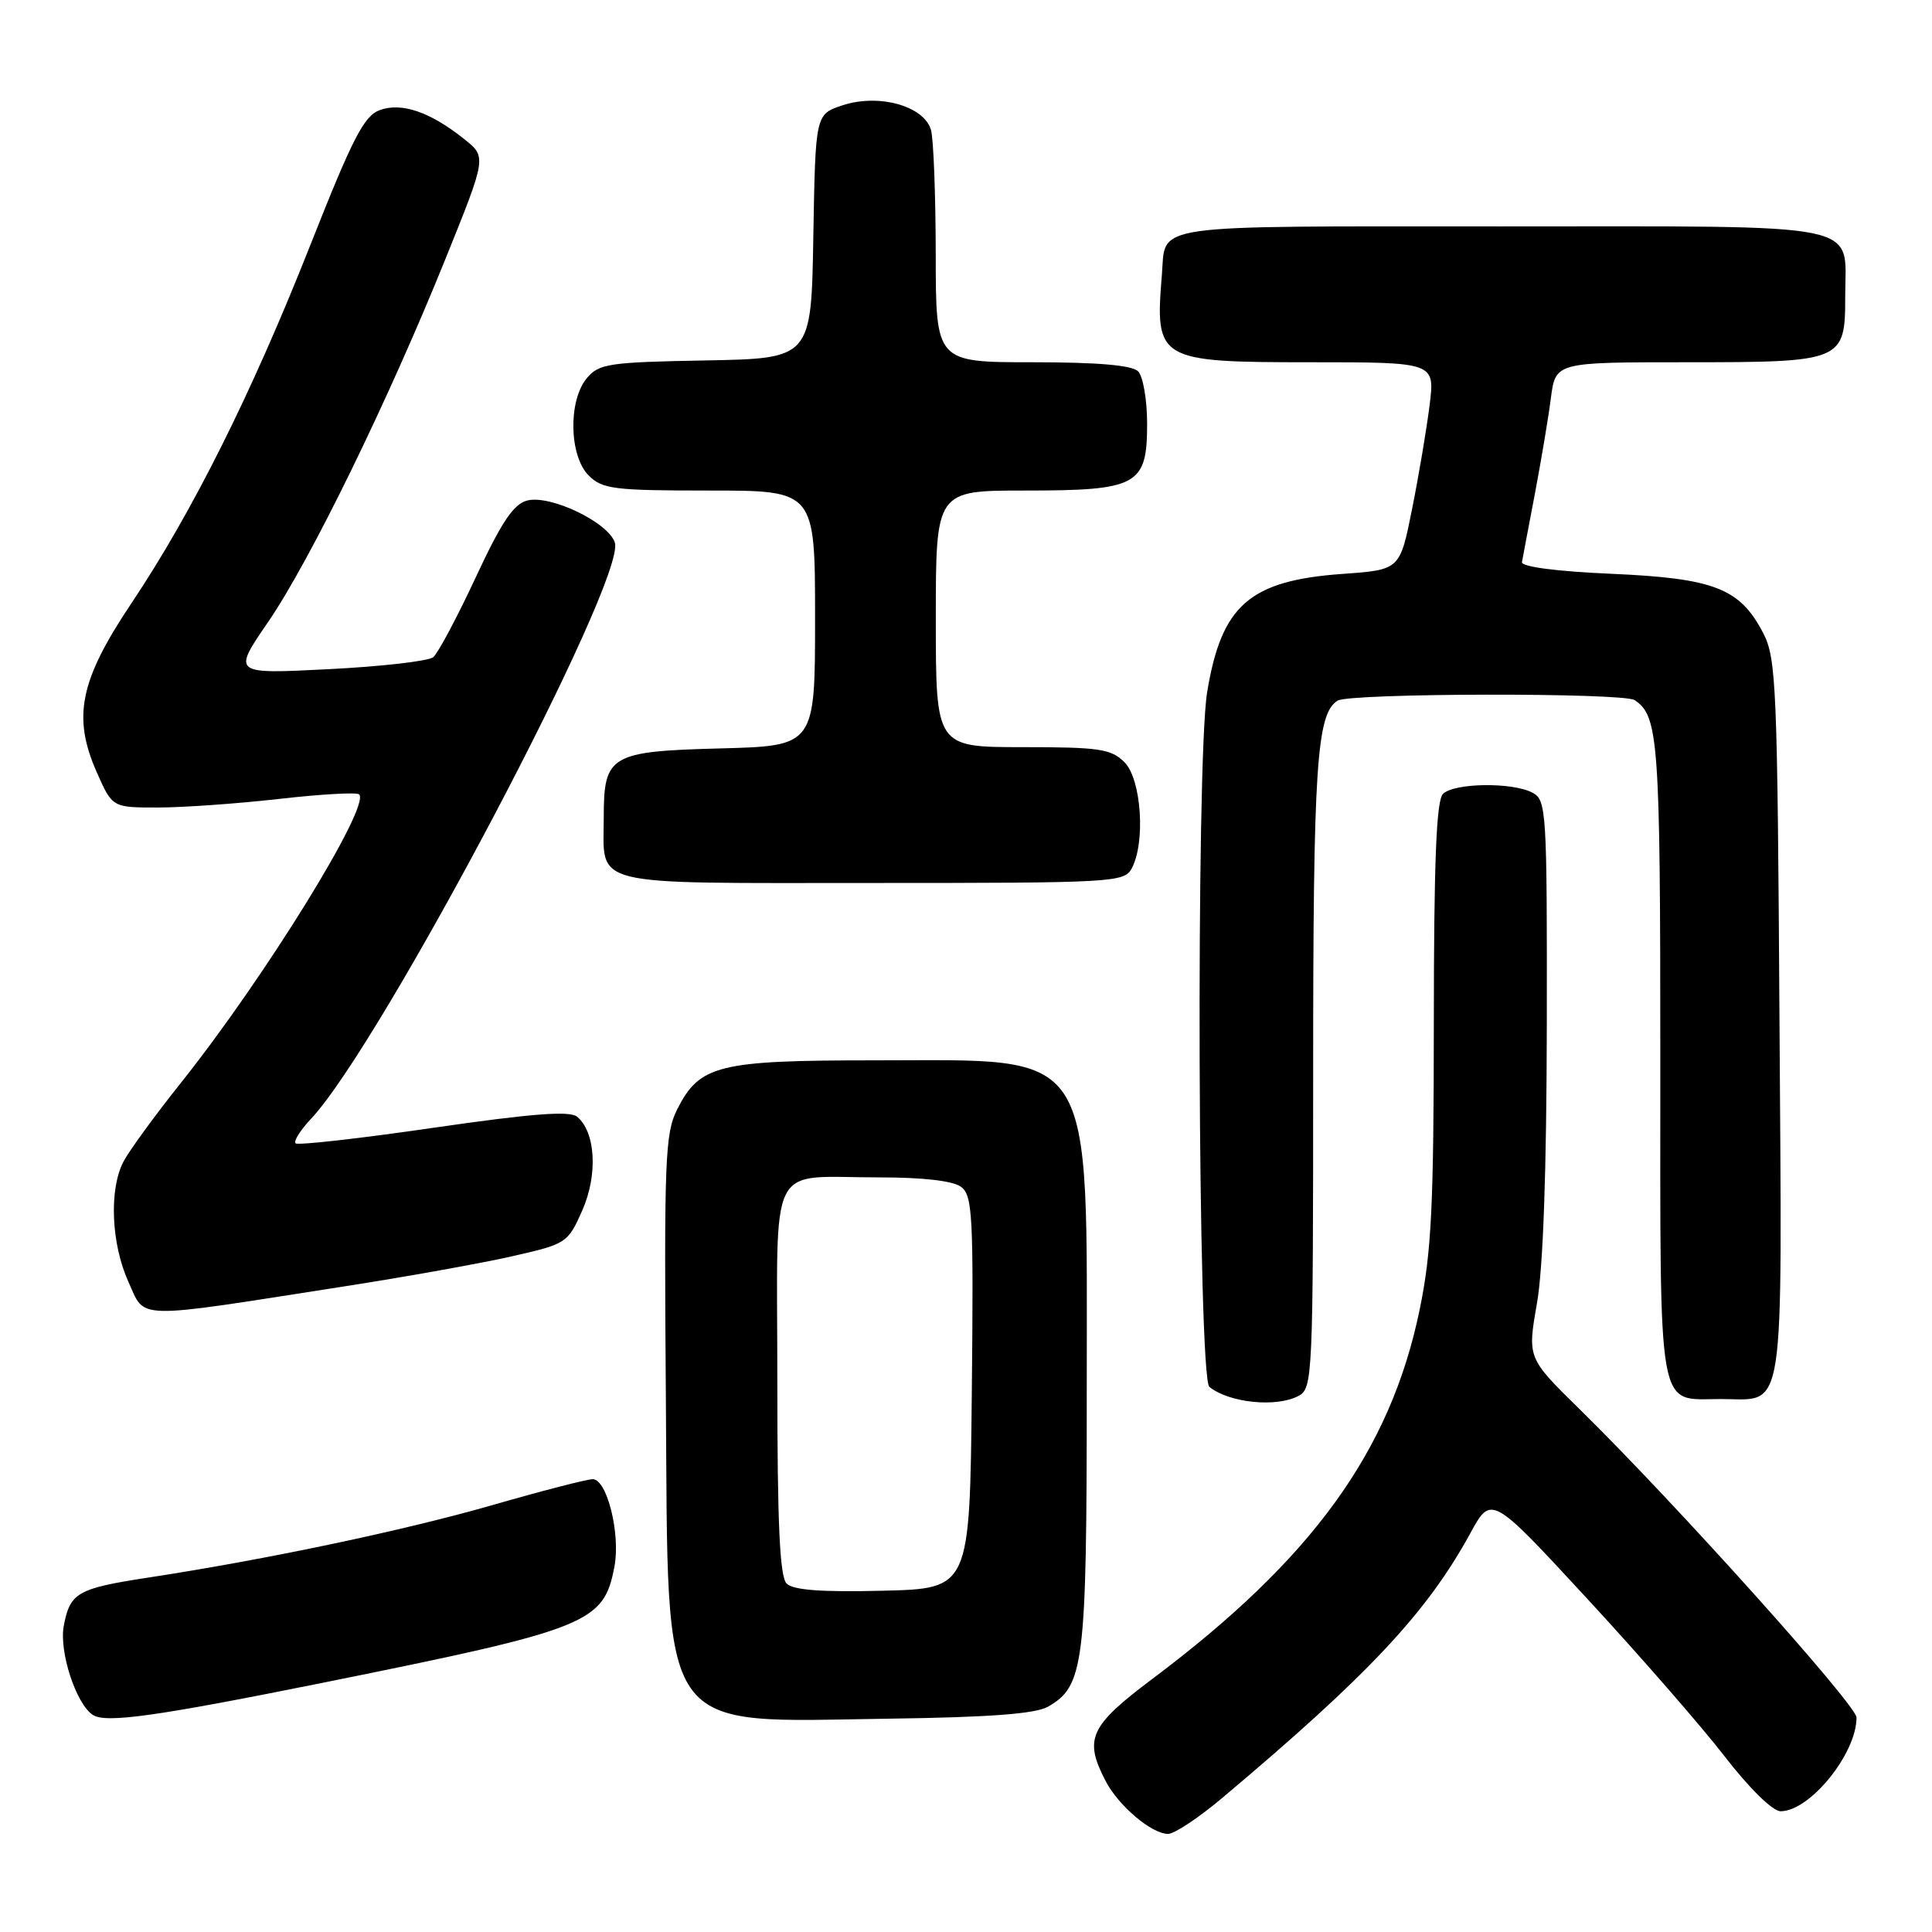 <?xml version="1.0" encoding="UTF-8" standalone="no"?>
<!DOCTYPE svg PUBLIC "-//W3C//DTD SVG 1.1//EN" "http://www.w3.org/Graphics/SVG/1.1/DTD/svg11.dtd" >
<svg xmlns="http://www.w3.org/2000/svg" xmlns:xlink="http://www.w3.org/1999/xlink" version="1.1" viewBox="0 0 256 256">
 <g >
 <path fill="currentColor"
d=" M 161.89 238.29 C 181.32 221.95 189.05 213.71 194.81 203.19 C 197.60 198.07 197.60 198.07 210.27 211.79 C 217.24 219.33 225.46 228.76 228.54 232.75 C 231.80 236.97 234.89 240.00 235.94 240.00 C 239.82 240.00 246.00 232.37 246.00 227.58 C 246.00 225.93 221.78 198.95 209.30 186.72 C 202.39 179.94 202.39 179.94 203.65 172.72 C 204.48 168.02 204.93 155.13 204.96 135.79 C 205.00 107.41 204.91 106.02 203.07 105.04 C 200.42 103.62 192.67 103.73 191.20 105.20 C 190.32 106.08 190.00 114.20 189.99 135.45 C 189.98 159.87 189.68 165.94 188.11 173.54 C 184.24 192.27 173.93 206.52 152.75 222.42 C 144.38 228.70 143.60 230.39 146.48 235.96 C 148.19 239.27 152.59 243.00 154.78 243.00 C 155.61 243.00 158.81 240.88 161.89 238.29 Z  M 43.00 222.93 C 78.08 215.85 80.01 215.08 81.42 207.55 C 82.23 203.23 80.43 196.00 78.54 196.00 C 77.78 196.00 71.79 197.55 65.22 199.44 C 53.49 202.81 35.29 206.65 19.50 209.06 C 10.26 210.48 9.27 211.05 8.45 215.44 C 7.81 218.83 10.07 225.76 12.29 227.23 C 14.00 228.37 20.67 227.43 43.00 222.93 Z  M 138.83 226.16 C 143.65 223.44 144.00 220.62 144.00 184.28 C 144.00 138.11 145.52 140.50 116.00 140.50 C 95.15 140.50 92.71 141.10 89.73 147.00 C 88.12 150.18 87.99 153.67 88.23 185.18 C 88.58 230.74 86.77 228.16 118.00 227.73 C 131.06 227.55 137.19 227.09 138.83 226.16 Z  M 172.07 184.96 C 173.93 183.97 174.00 182.43 174.00 142.21 C 174.00 101.50 174.45 94.60 177.23 92.84 C 178.82 91.83 215.10 91.76 216.60 92.77 C 219.77 94.88 220.00 98.10 220.00 140.31 C 220.00 188.25 219.49 185.38 228.00 185.38 C 236.68 185.38 236.13 188.91 235.79 135.09 C 235.52 90.94 235.37 87.24 233.64 83.90 C 230.55 77.95 227.18 76.63 213.50 76.03 C 206.20 75.71 201.57 75.10 201.67 74.48 C 201.77 73.92 202.53 69.87 203.37 65.48 C 204.20 61.09 205.17 55.36 205.50 52.75 C 206.12 48.00 206.12 48.00 223.37 48.00 C 244.24 48.00 244.50 47.89 244.50 39.23 C 244.50 29.30 247.95 30.00 198.91 30.00 C 151.43 30.00 154.52 29.55 153.95 36.50 C 153.02 47.74 153.47 48.00 173.64 48.00 C 190.14 48.00 190.14 48.00 189.43 53.68 C 189.04 56.81 188.00 63.00 187.11 67.43 C 185.50 75.50 185.50 75.50 177.96 76.04 C 165.57 76.92 161.85 80.16 159.95 91.74 C 158.45 100.91 158.71 182.52 160.25 183.77 C 162.87 185.89 169.14 186.53 172.07 184.96 Z  M 45.51 170.47 C 53.77 169.19 63.83 167.38 67.87 166.46 C 75.06 164.83 75.24 164.71 77.15 160.40 C 79.24 155.67 78.93 150.02 76.47 147.97 C 75.49 147.16 70.46 147.55 57.41 149.44 C 47.66 150.86 39.45 151.78 39.16 151.50 C 38.88 151.21 39.80 149.75 41.22 148.24 C 50.54 138.31 83.01 76.75 81.47 71.90 C 80.62 69.23 72.96 65.54 69.87 66.32 C 68.05 66.78 66.46 69.15 63.03 76.52 C 60.57 81.80 58.04 86.55 57.41 87.08 C 56.78 87.60 50.53 88.32 43.53 88.67 C 30.79 89.32 30.79 89.32 35.53 82.41 C 41.09 74.30 51.49 52.99 59.09 34.15 C 64.48 20.79 64.48 20.79 61.50 18.42 C 57.00 14.83 53.22 13.53 50.32 14.59 C 48.23 15.35 46.72 18.30 41.11 32.50 C 33.35 52.13 25.47 67.91 17.37 80.00 C 10.56 90.19 9.58 95.00 12.83 102.35 C 14.89 107.00 14.89 107.00 20.91 107.00 C 24.22 107.00 31.45 106.49 36.99 105.86 C 42.52 105.23 47.29 104.96 47.59 105.26 C 49.13 106.80 35.08 129.54 24.02 143.42 C 20.54 147.78 17.10 152.50 16.36 153.92 C 14.43 157.62 14.73 164.80 17.02 169.86 C 19.31 174.90 17.39 174.86 45.51 170.47 Z  M 149.96 115.07 C 151.81 111.62 151.24 103.24 149.00 101.00 C 147.23 99.23 145.67 99.00 135.50 99.00 C 124.00 99.00 124.00 99.00 124.00 82.00 C 124.00 65.00 124.00 65.00 135.78 65.00 C 150.77 65.00 152.00 64.33 152.00 56.14 C 152.00 52.98 151.46 49.86 150.80 49.20 C 149.99 48.39 145.42 48.00 136.80 48.00 C 124.00 48.00 124.00 48.00 123.99 33.75 C 123.98 25.91 123.70 18.49 123.37 17.26 C 122.51 14.06 116.48 12.36 111.65 13.95 C 108.05 15.14 108.05 15.14 107.77 31.32 C 107.50 47.50 107.50 47.50 93.50 47.76 C 80.66 47.99 79.35 48.19 77.75 50.12 C 75.27 53.10 75.41 60.41 78.00 63.00 C 79.81 64.81 81.33 65.00 94.00 65.00 C 108.00 65.00 108.00 65.00 108.00 81.92 C 108.00 98.84 108.00 98.84 95.42 99.17 C 80.86 99.55 80.00 100.06 80.00 108.26 C 80.00 117.62 77.48 117.00 115.50 117.00 C 147.53 117.00 148.97 116.92 149.96 115.07 Z  M 104.23 209.83 C 103.32 208.92 103.00 201.90 103.00 182.92 C 103.00 153.05 101.49 156.04 116.56 156.01 C 122.25 156.01 126.25 156.46 127.33 157.25 C 128.87 158.38 129.01 160.94 128.77 184.50 C 128.50 210.50 128.50 210.50 116.98 210.78 C 108.87 210.98 105.10 210.70 104.23 209.83 Z "/>
</g>
</svg>